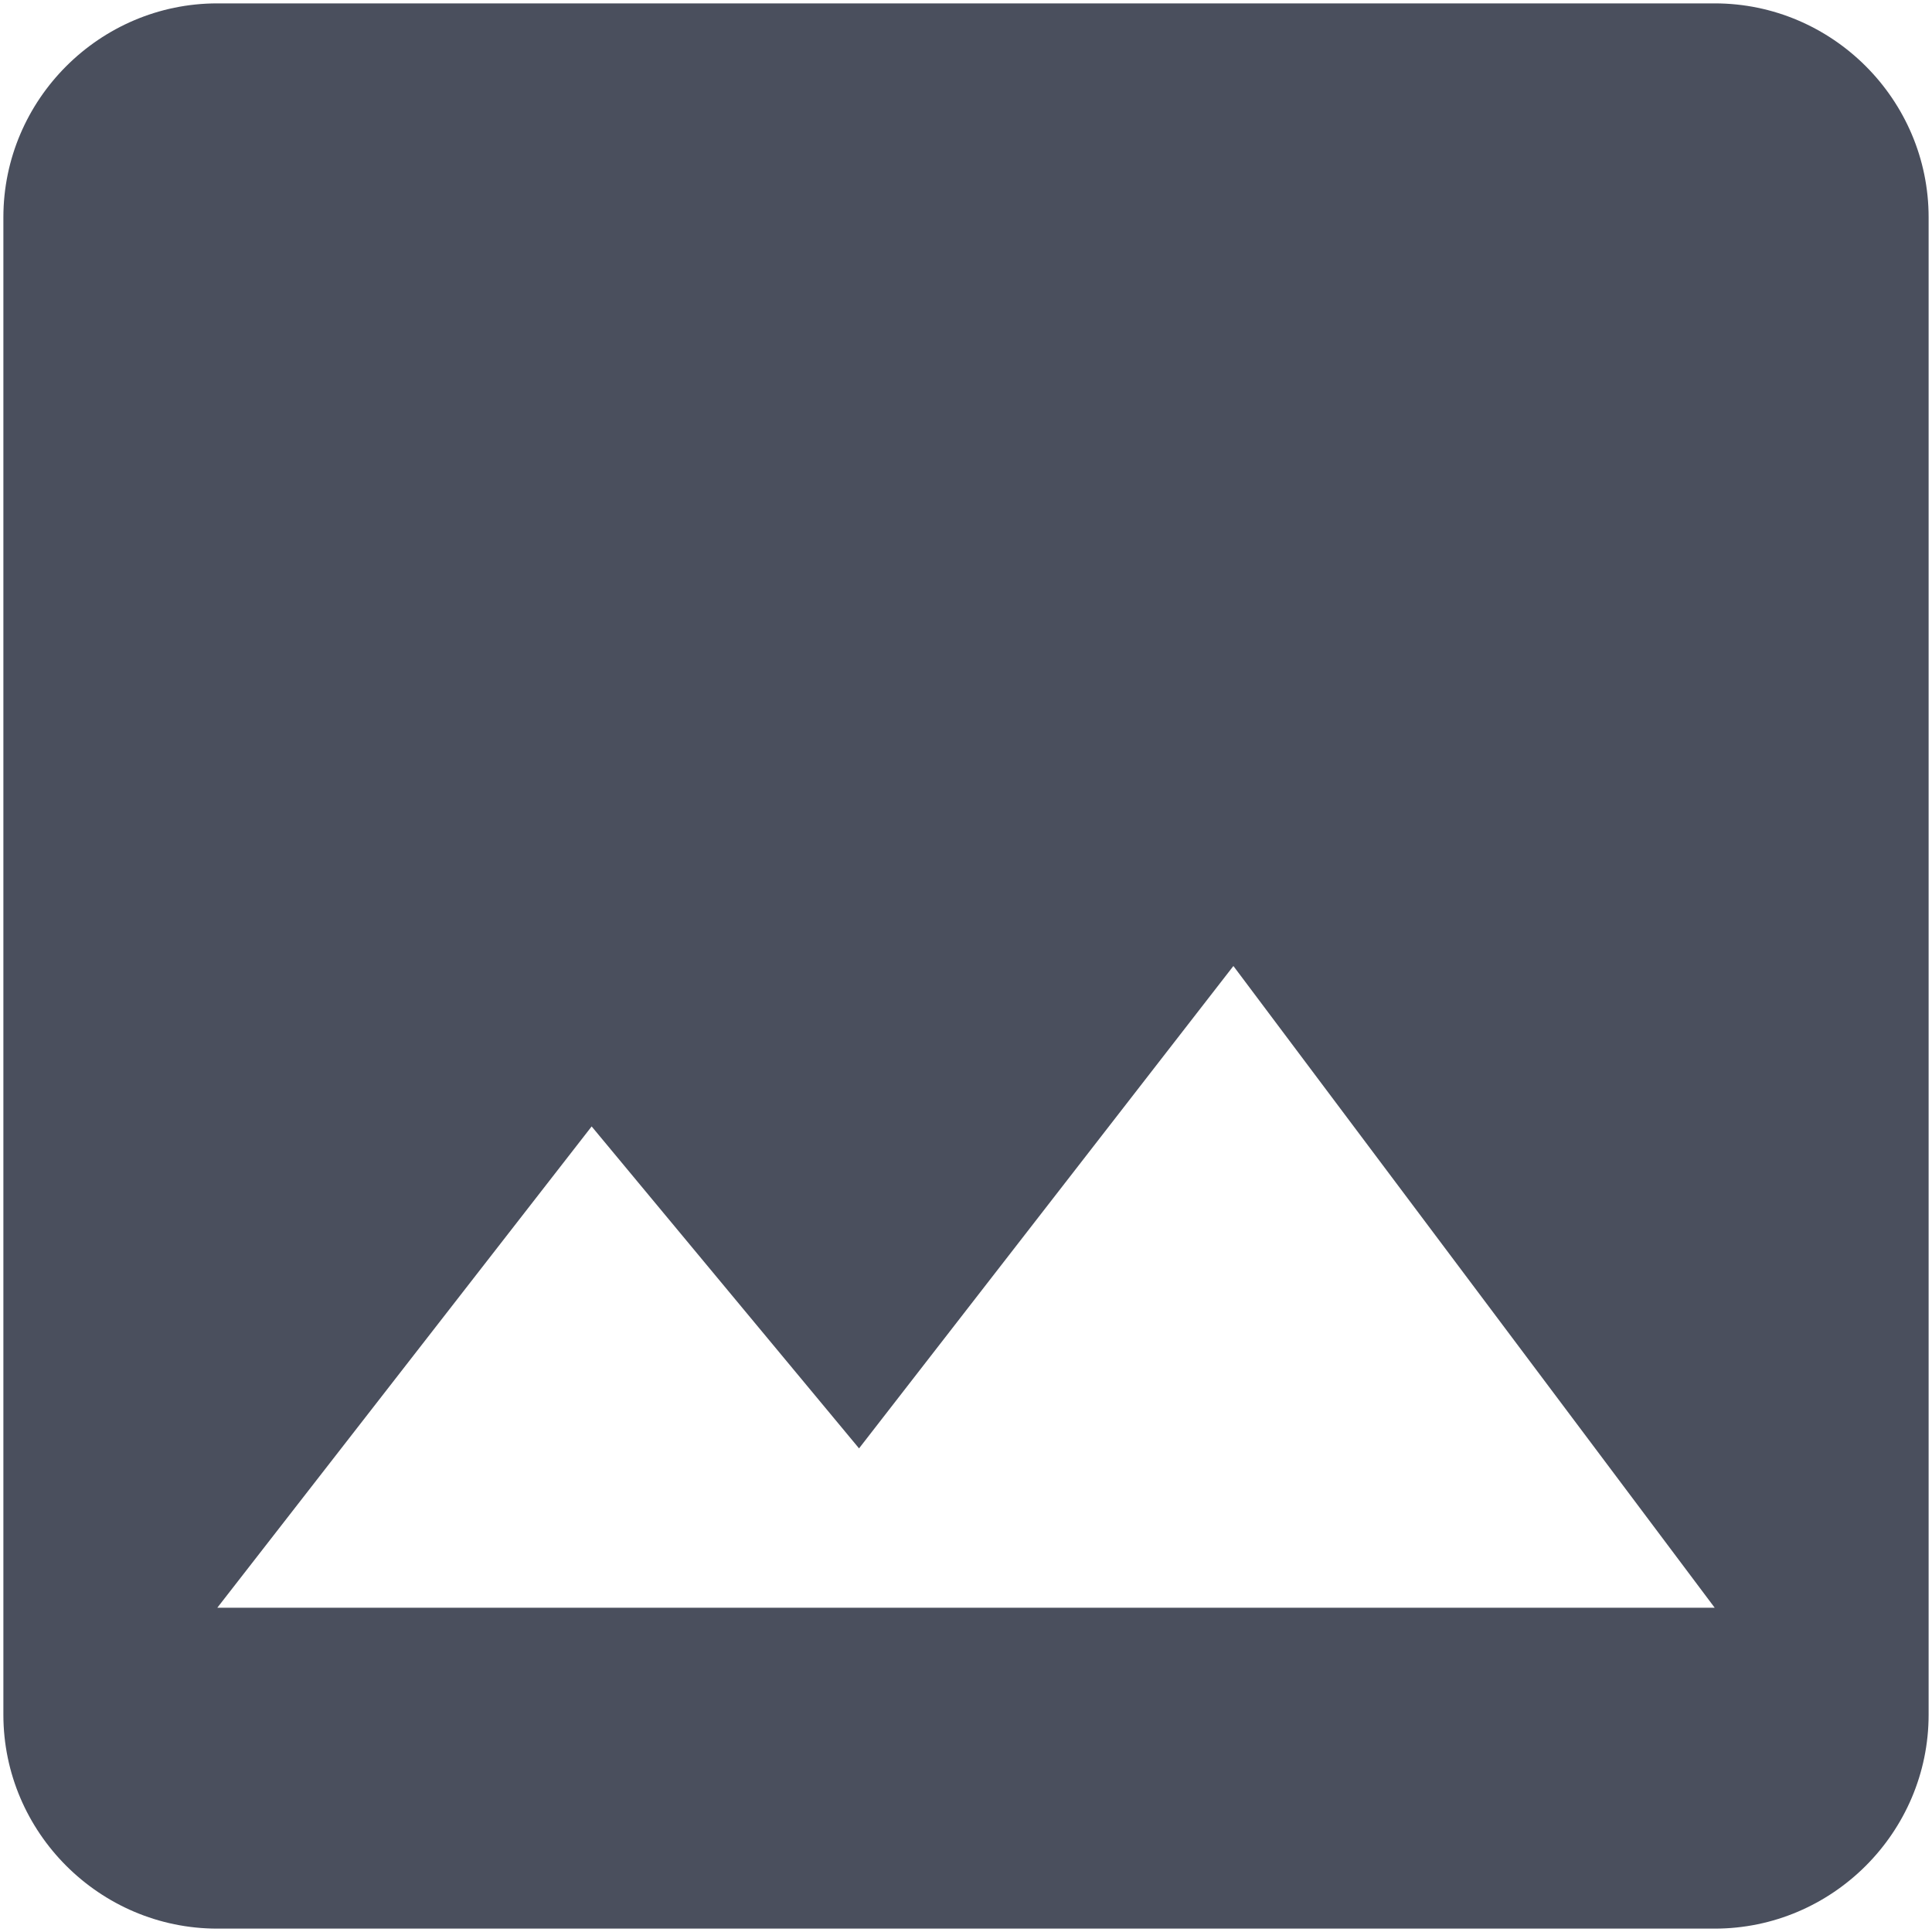 <svg width="286" height="286" viewBox="0 0 286 286" fill="none" xmlns="http://www.w3.org/2000/svg">
<path d="M285.5 253.833V32.167C285.5 14.75 271.25 0.5 253.833 0.5H32.167C14.75 0.5 0.5 14.75 0.5 32.167V253.833C0.5 271.25 14.75 285.5 32.167 285.5H253.833C271.25 285.5 285.5 271.25 285.5 253.833ZM87.583 166.75L127.167 214.408L182.583 143L253.833 238H32.167L87.583 166.75Z" fill="#1D2335" fill-opacity="0.8"/>
</svg>
